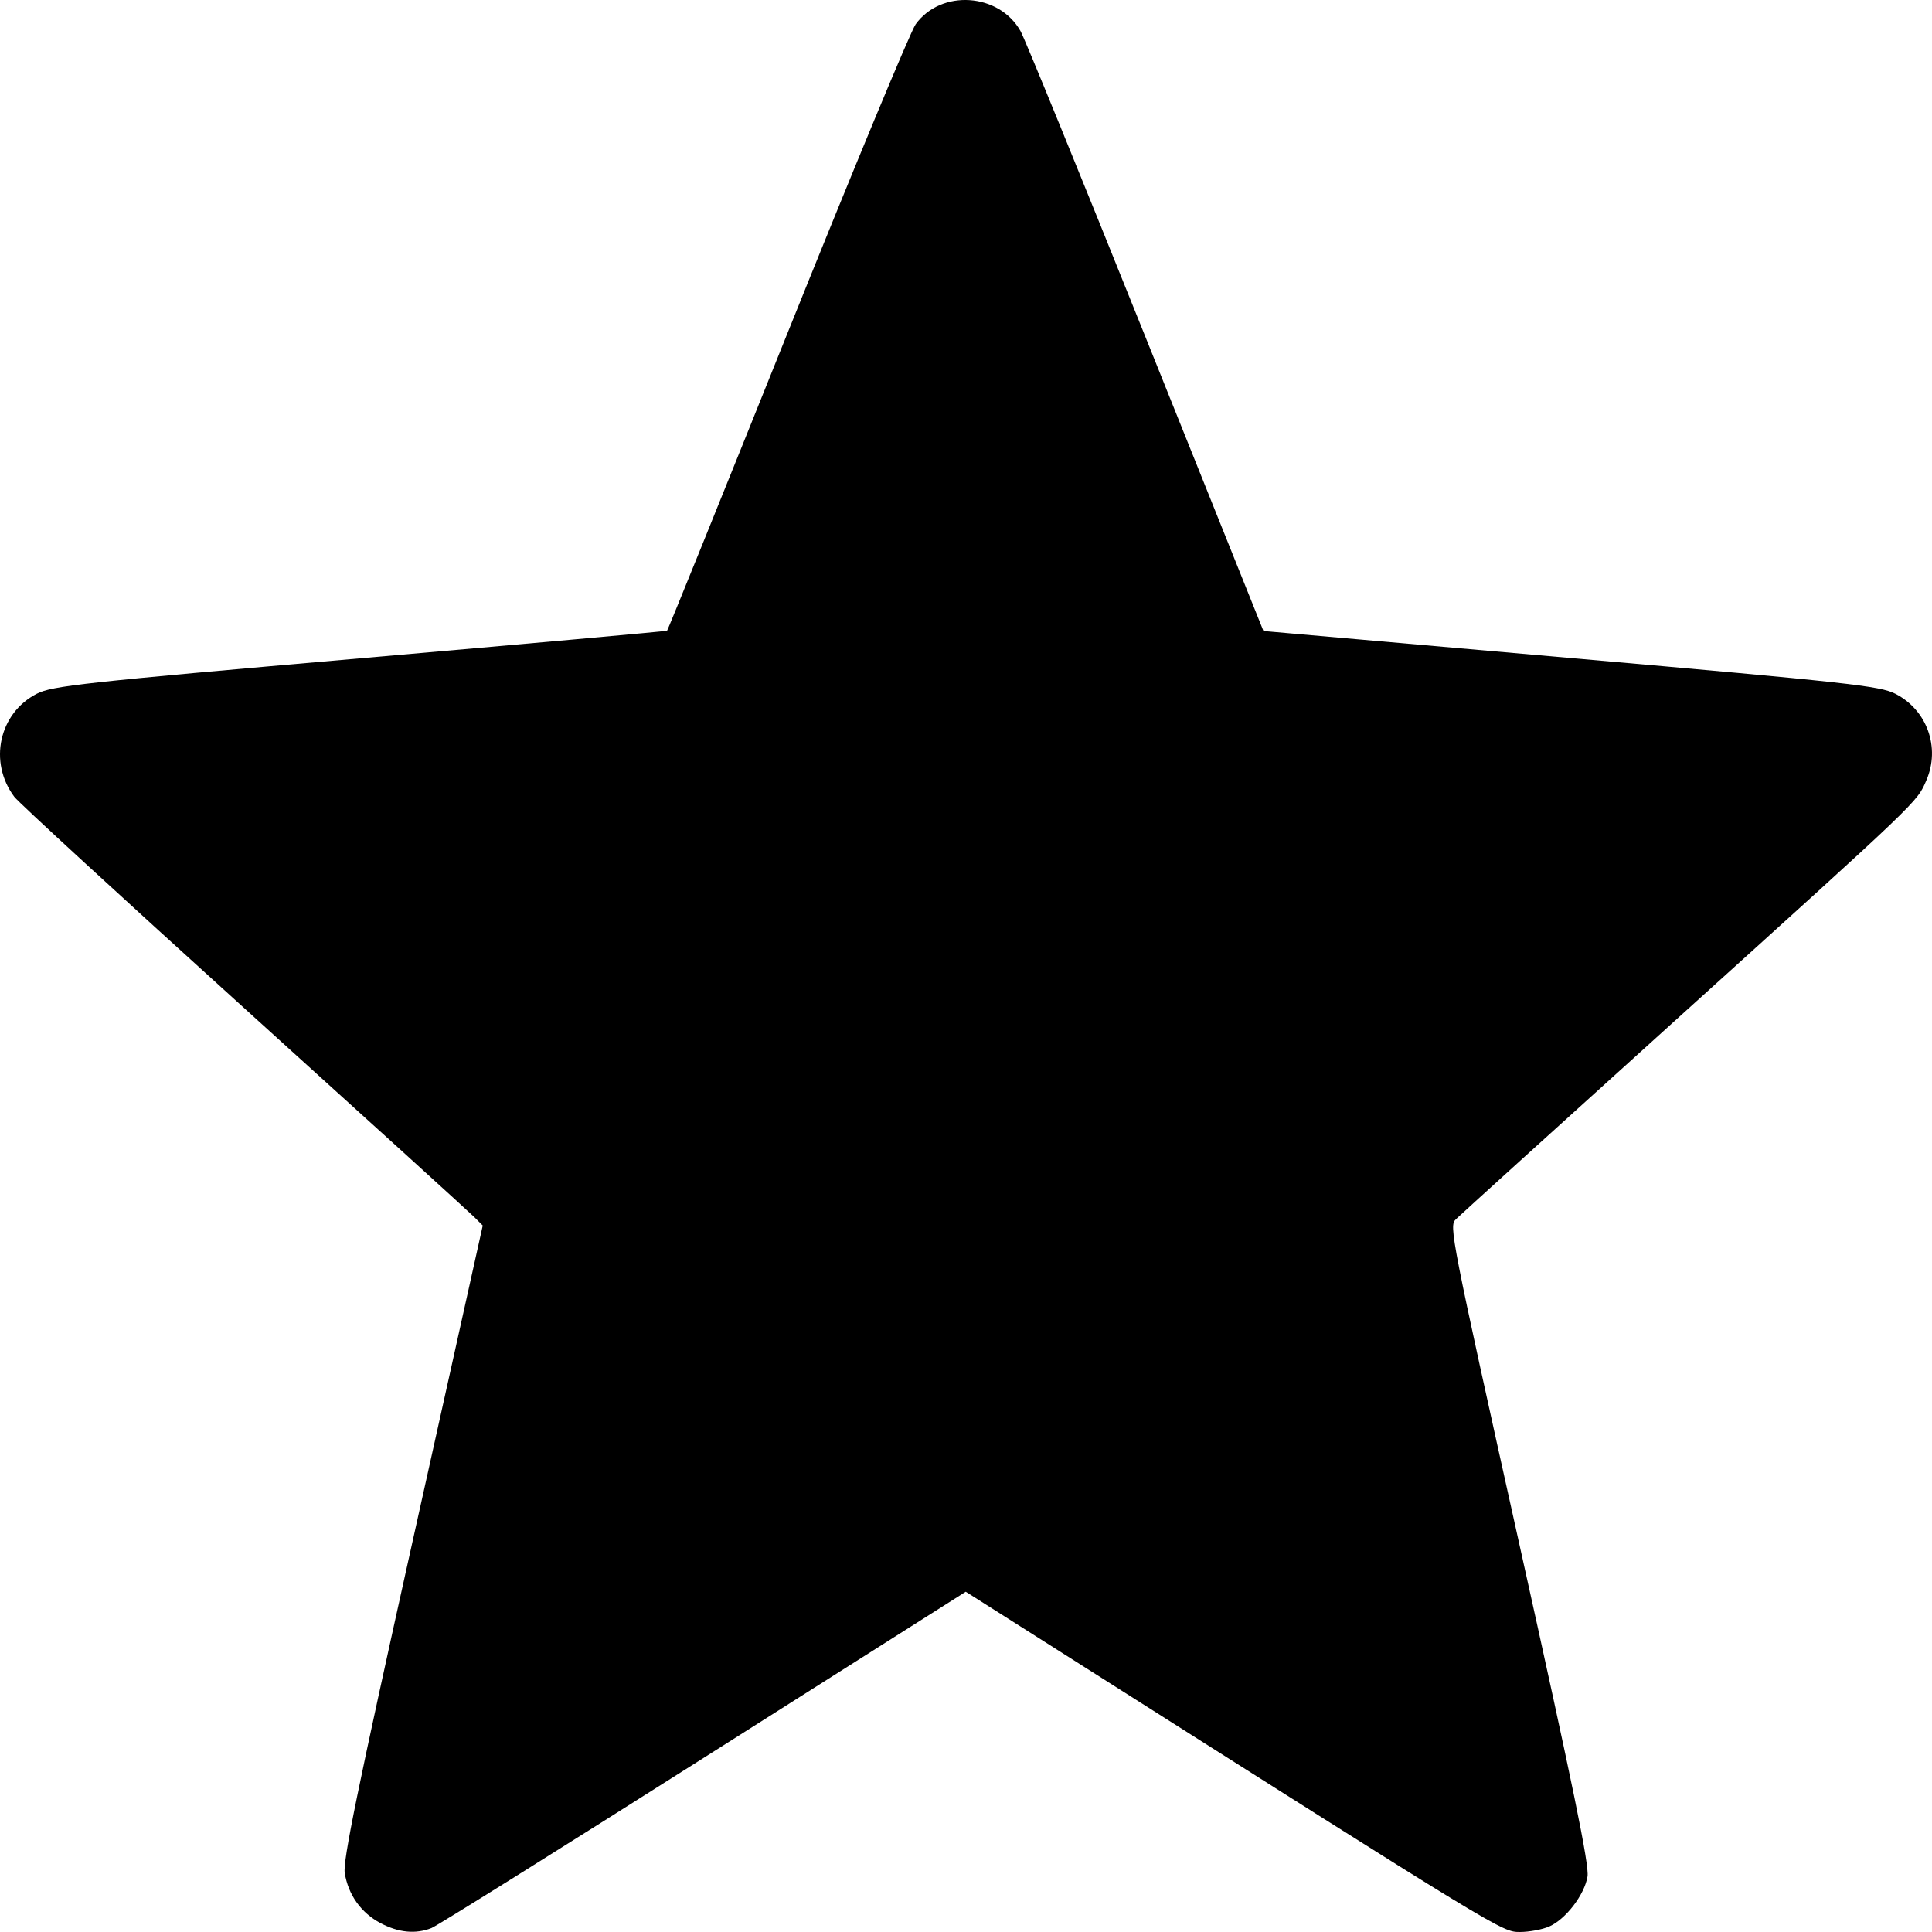 <?xml version="1.0" encoding="UTF-8" standalone="no"?>
<svg id="svg2" xmlns:rdf="http://www.w3.org/1999/02/22-rdf-syntax-ns#" xmlns="http://www.w3.org/2000/svg" height="512" width="512" version="1.1" xmlns:cc="http://creativecommons.org/ns#" xmlns:dc="http://purl.org/dc/elements/1.1/" viewBox="0 0 512 512">
	<g id="layer1" transform="translate(0,-540.362)">
		<path id="path3516" d="m100.823 1050.001c-5.135-2.72-8.53-7.481-9.463-13.274-0.512-3.175 3.347-22.039 17.961-87.814l18.613-83.771-2.278-2.275c-1.253-1.251-28.723-26.199-61.045-55.44-32.322-29.241-59.689-54.395-60.817-55.899-6.905-9.202-4.073-22.181 5.96-27.316 4.084-2.09 12.064-2.964 85.592-9.378 44.599-3.89 81.245-7.187 81.435-7.328 0.19-0.14 14.536-35.589 31.879-78.774 17.343-43.185 32.644-80.059 34.001-81.941 6.737-9.34 22.143-8.316 27.811 1.849 1.126 2.02 16.067 38.609 33.202 81.309l31.154 77.636 81.48 7.168c73.689 6.482 81.91 7.387 85.983 9.466 8.392 4.282 11.97 14.243 8.228 22.906-2.553 5.909-1.194 4.609-66.791 63.877-30.834 27.859-56.903 51.483-57.931 52.498-1.819 1.796-1.361 4.137 16.835 86.042 14.336 64.533 18.558 85.108 18.075 88.101-0.779 4.833-5.768 11.352-10.159 13.275-1.813 0.794-5.307 1.444-7.764 1.444-4.732 0-4.422 0.189-118.525-72.202l-28.325-17.97-69.467 44.037c-38.207 24.22-70.652 44.509-72.101 45.086-4.195 1.672-8.744 1.232-13.546-1.311z"/>
	</g>
</svg>
